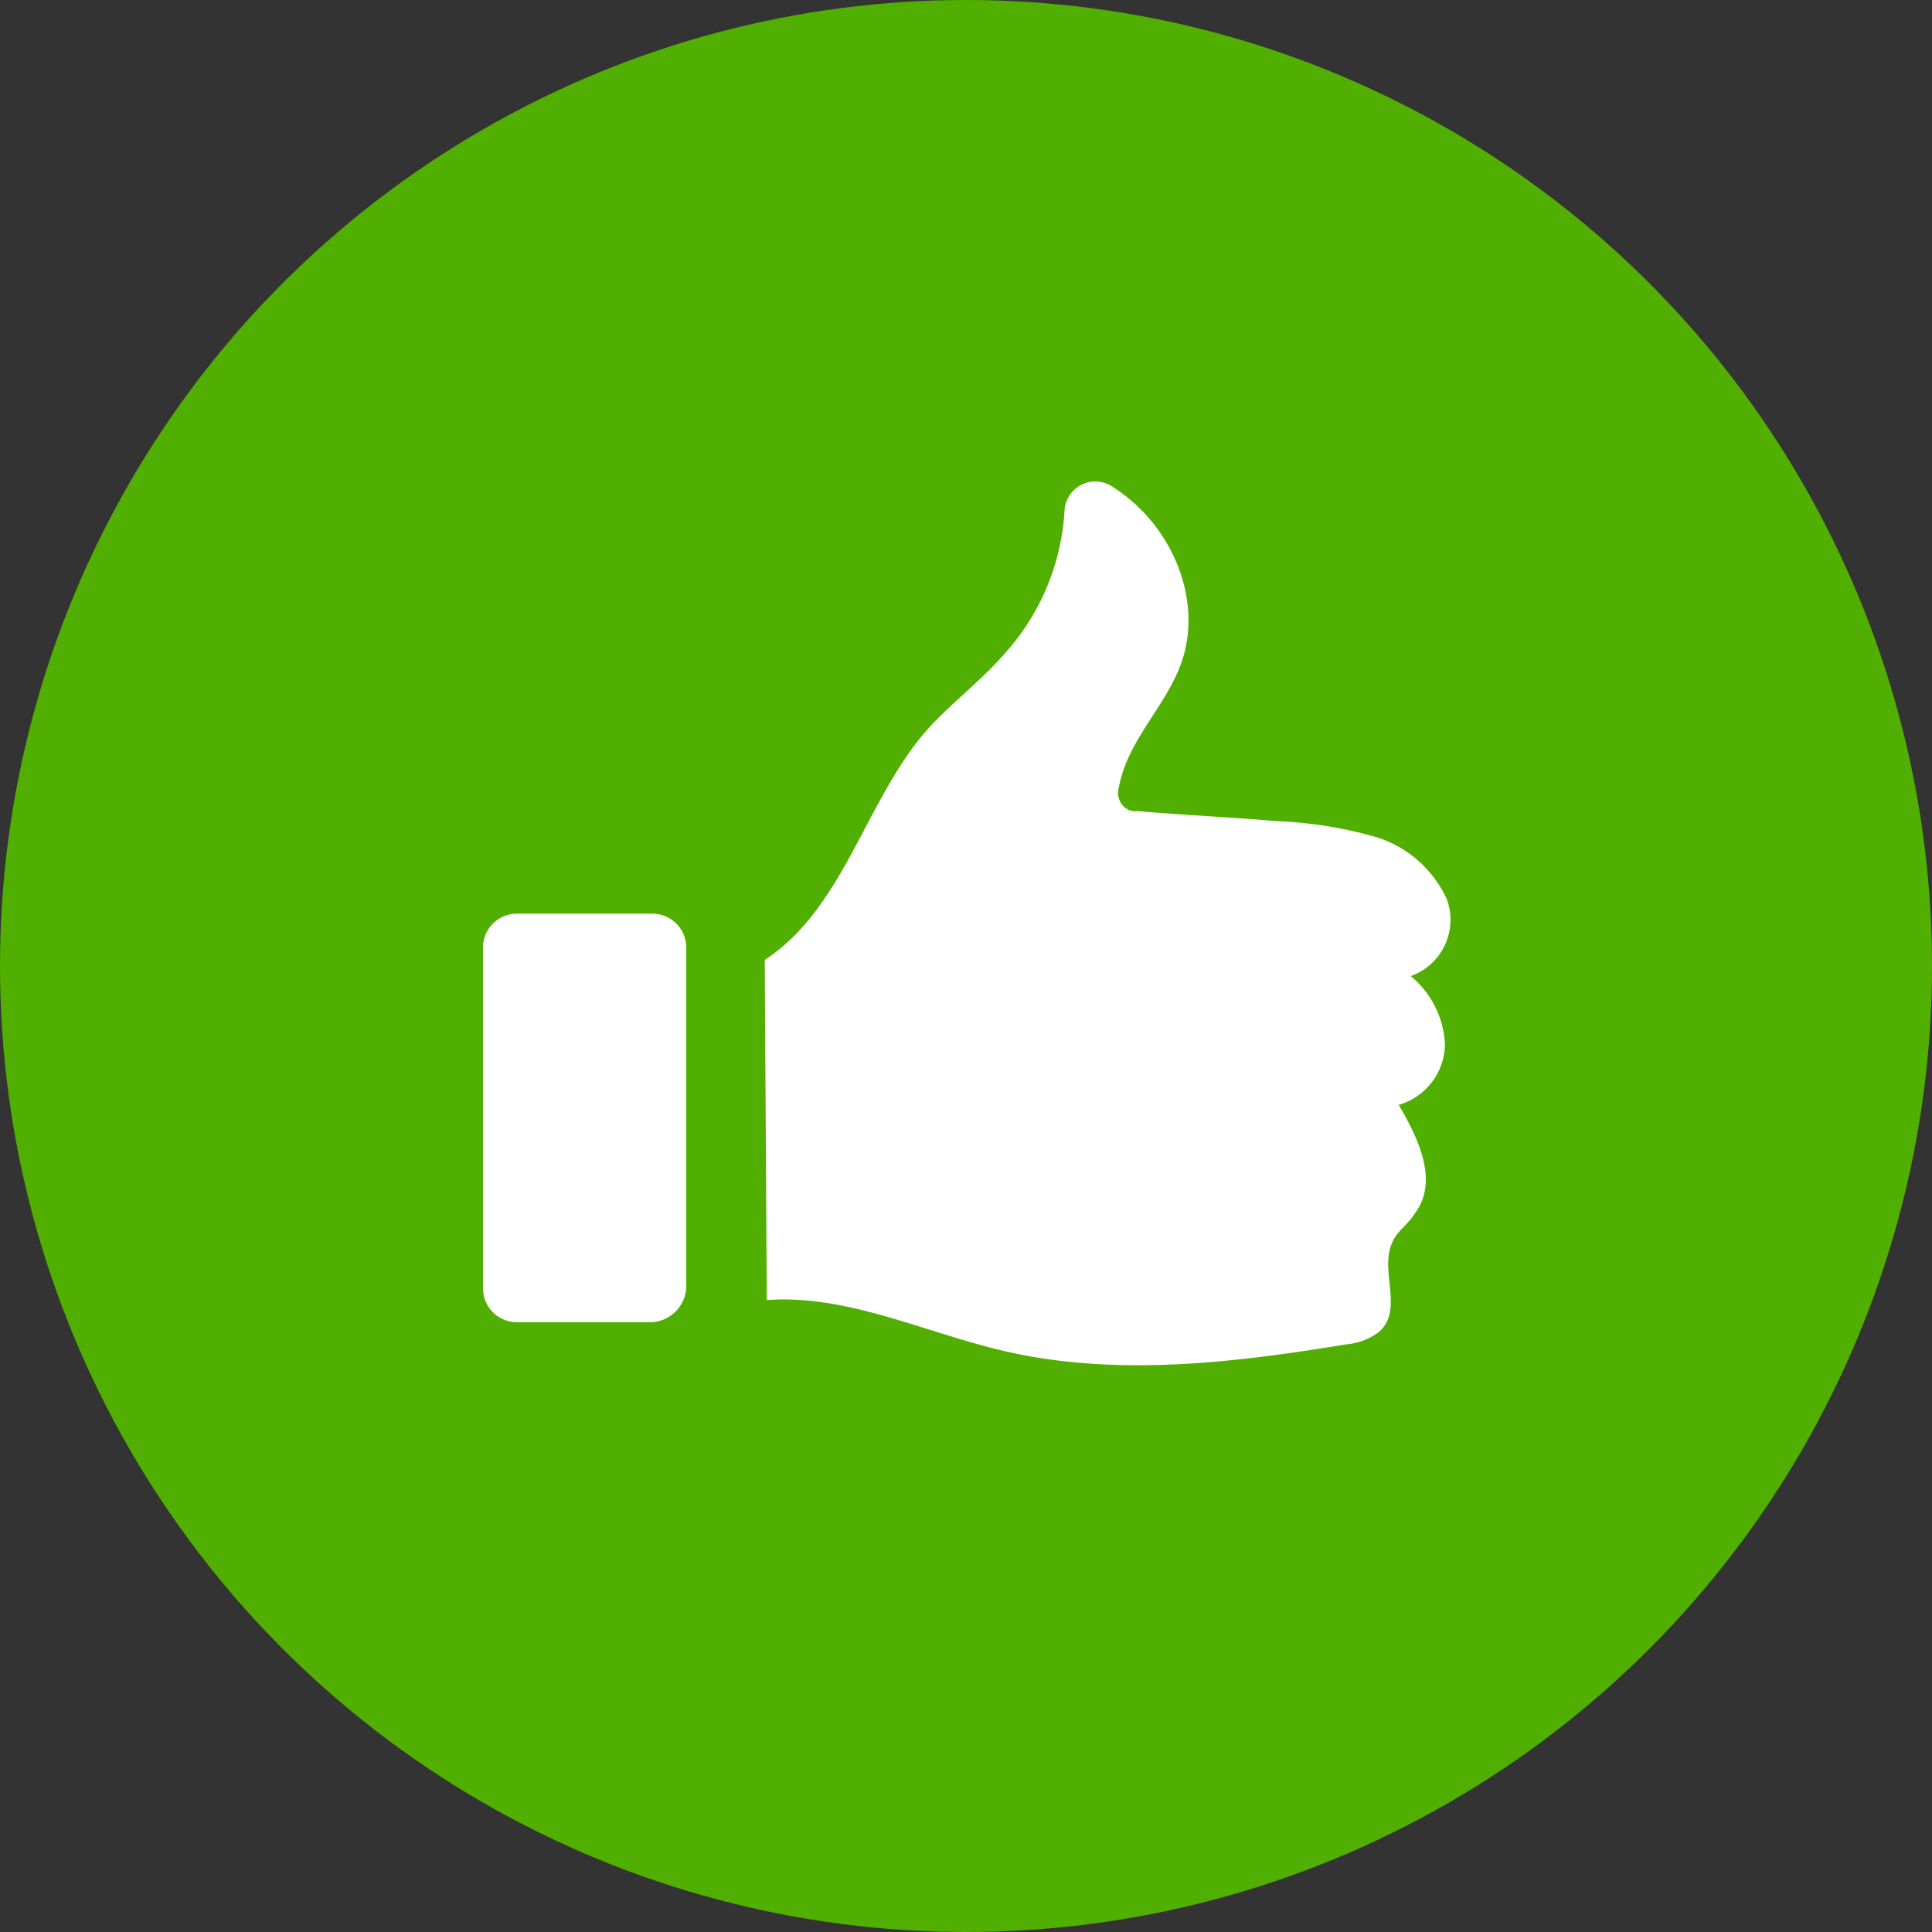 <svg xmlns="http://www.w3.org/2000/svg" width="96" height="96" viewBox="0 0 96 96">
  <rect x="0" y="0" width="96" height="96" fill="#333333" stroke="none"/>
  <g id="iconfinder_4_1586491" transform="translate(-0.5 -0.5)">
    <circle id="Ellipse_75" data-name="Ellipse 75" cx="48" cy="48" r="48" transform="translate(0.5 0.5)" fill="#50af00"/>
    <path id="Path_233" data-name="Path 233" d="M32.9,66.2H26.2a1.685,1.685,0,0,1-1.7-1.7V47.6a1.685,1.685,0,0,1,1.7-1.7h6.7a1.685,1.685,0,0,1,1.7,1.7V64.5A1.828,1.828,0,0,1,32.9,66.2Z" fill="#fff"/>
    <path id="Path_234" data-name="Path 234" d="M38.5,48.2c3.8-2.5,4.9-7.5,7.7-11,1.2-1.5,2.9-2.7,4.2-4.2a11.6,11.6,0,0,0,3-7.2,1.532,1.532,0,0,1,2.4-1.1c3,1.9,4.6,5.8,3.3,9-.8,2-2.6,3.7-3,5.9a.949.949,0,0,0,.4,1.1.749.749,0,0,0,.5.1c2.3.2,4.6.3,6.9.5a20.883,20.883,0,0,1,5,.8,5.724,5.724,0,0,1,3.5,3.1A2.97,2.97,0,0,1,70.6,49a4.688,4.688,0,0,1,1.7,3.4,3.181,3.181,0,0,1-2.3,3c1,1.7,2,3.8.8,5.4-.3.5-.9.9-1.1,1.4-.7,1.4.6,3.4-.7,4.5a3.139,3.139,0,0,1-1.6.6c-5.5.9-11.2,1.6-16.7.4-4.1-.9-8-2.9-12.1-2.6" fill="#fff"/>
  </g>
</svg>
